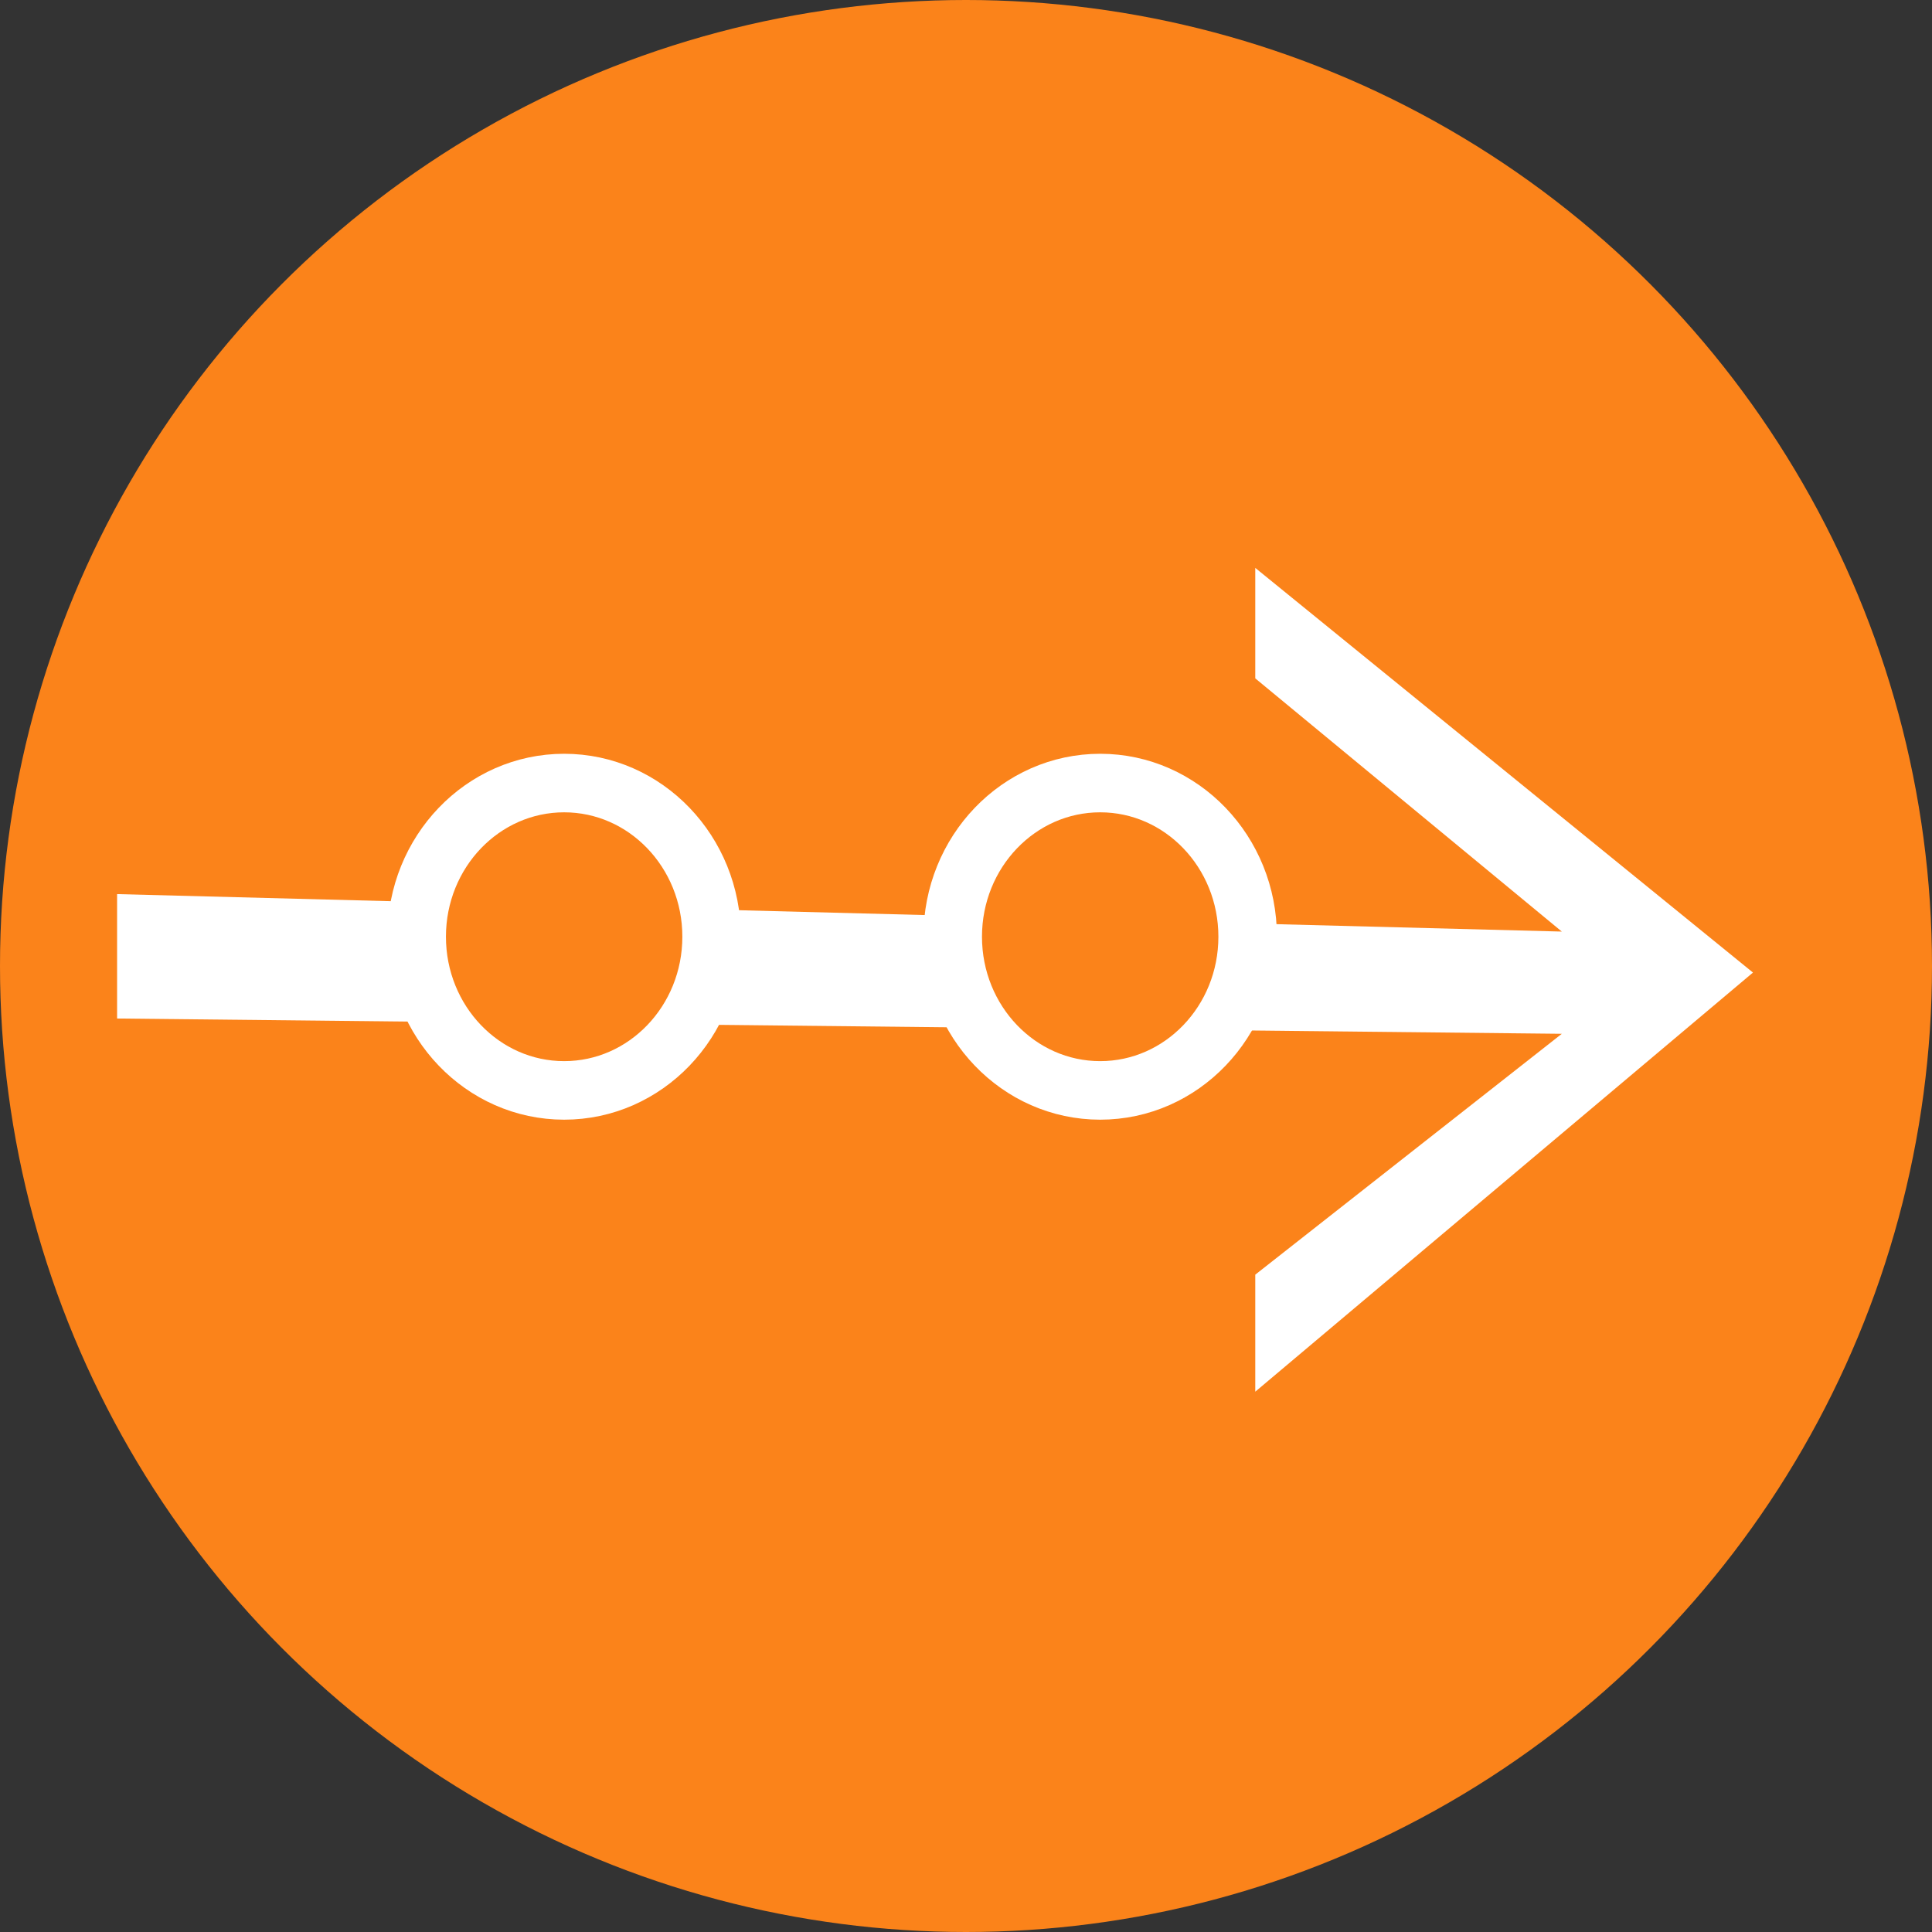 <?xml version="1.0" encoding="UTF-8" standalone="no"?>
<svg width="33px" height="33px" viewBox="0 0 33 33" version="1.1" xmlns="http://www.w3.org/2000/svg" xmlns:xlink="http://www.w3.org/1999/xlink">
    <rect x="0" y="0" width="33" height="33" fill="#333333" stroke="none"/>
    <!-- Generator: Sketch 49.1 (51147) - http://www.bohemiancoding.com/sketch -->
    <title>Group 3</title>
    <desc>Created with Sketch.</desc>
    <defs></defs>
    <g id="Page-1" stroke="none" stroke-width="1" fill="none" fill-rule="evenodd">
        <g id="Artboard" transform="translate(-340, -52)">
            <g id="Group-3" transform="translate(340, 52)">
                <circle id="Oval-2" fill="#FB831A" cx="16.5" cy="16.5" r="16.5"></circle>
                <g id="Group" transform="translate(2, 9)">
                    <polygon id="Shape" fill="#FFFFFF" points="19.441 0.7 19.441 2.587 24.677 6.912 0 6.272 0 8.397 24.677 8.658 19.441 12.772 19.441 14.771 27.942 7.612"></polygon>
                    <g id="Group-2" transform="translate(14.273, 4.375)" fill="#FB831A" stroke="#FFFFFF">
                        <ellipse id="Oval" cx="2.519" cy="2.625" rx="2.519" ry="2.625"></ellipse>
                    </g>
                    <g id="Group-2" transform="translate(5.117, 4.375)" fill="#FB831A" stroke="#FFFFFF">
                        <ellipse id="Oval" cx="2.519" cy="2.625" rx="2.519" ry="2.625"></ellipse>
                    </g>
                </g>
            </g>
        </g>
    </g>
</svg>